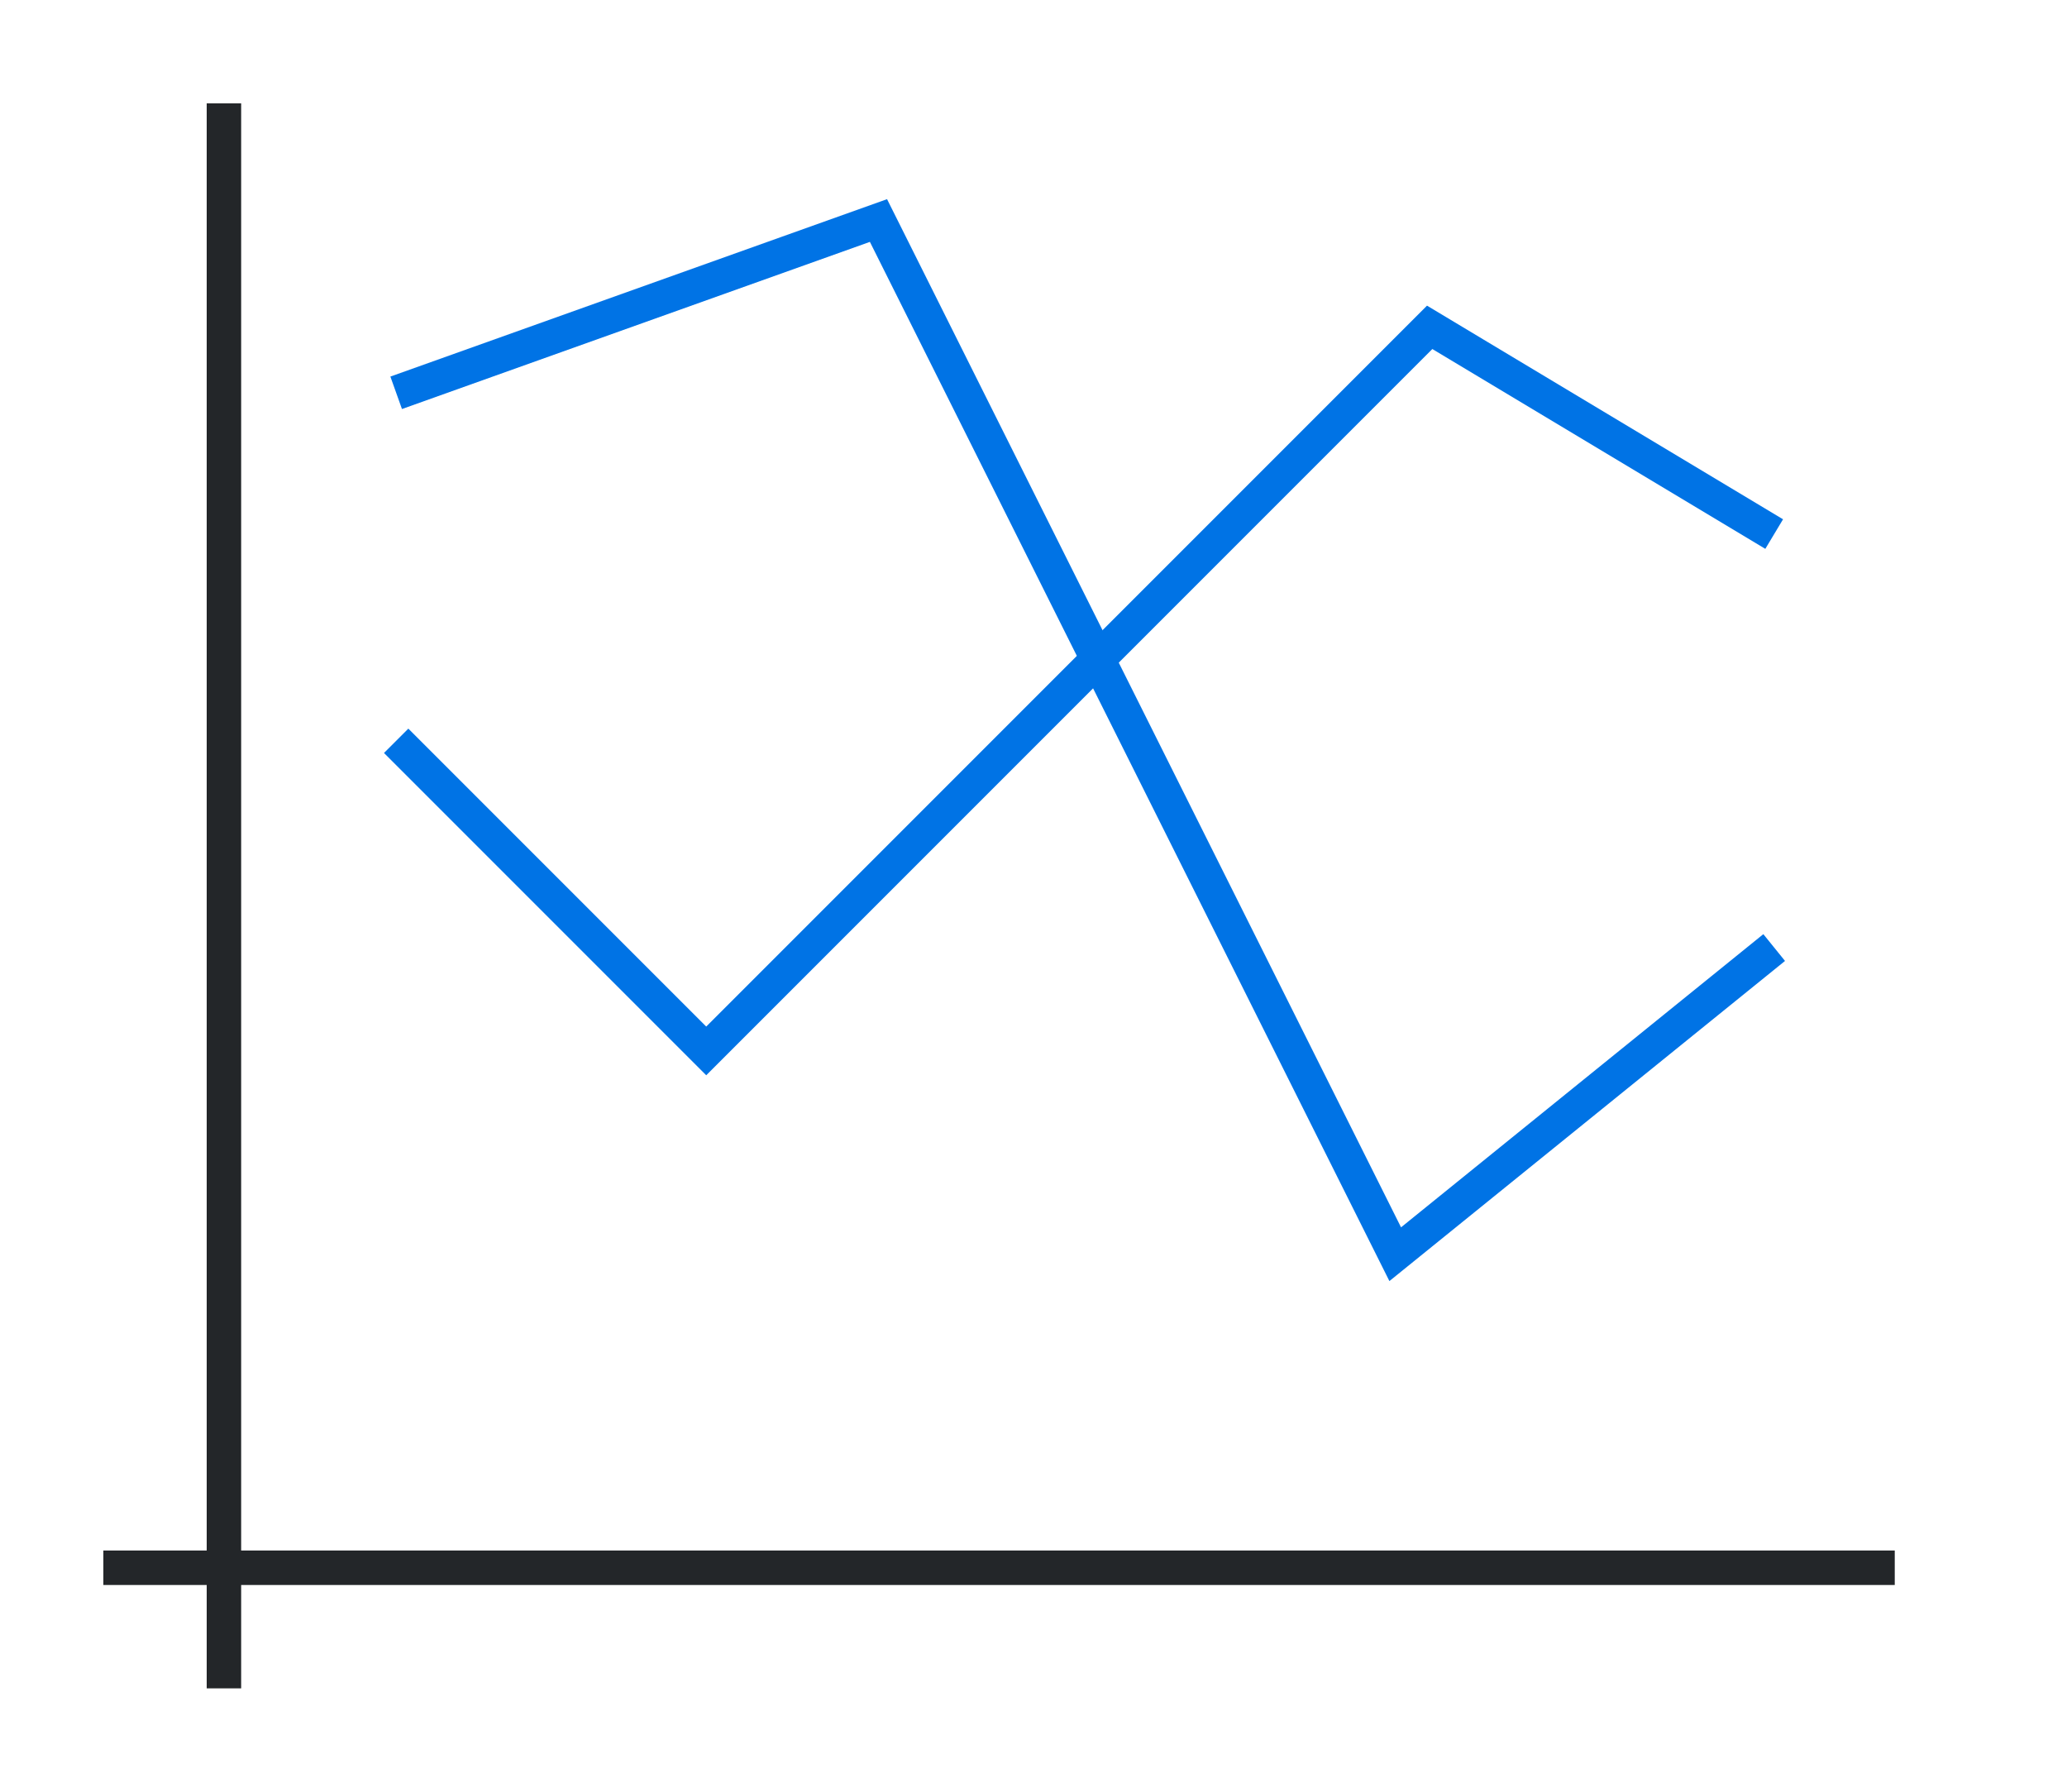 <svg height="52" width="60" xmlns="http://www.w3.org/2000/svg"><path d="M0 0h60v52H0z" fill="#fff"/><path d="m11.5 21.5 9 9 21-21 10 6" fill="none" stroke="#0073E5"/><path d="m11.5 11.4 14-5 15 30 11-8.9" fill="none" stroke="#0073E5"/><g fill="#232629"><path d="M3 45h52v1H3z"/><path d="M6 3h1v46H6z"/></g></svg>